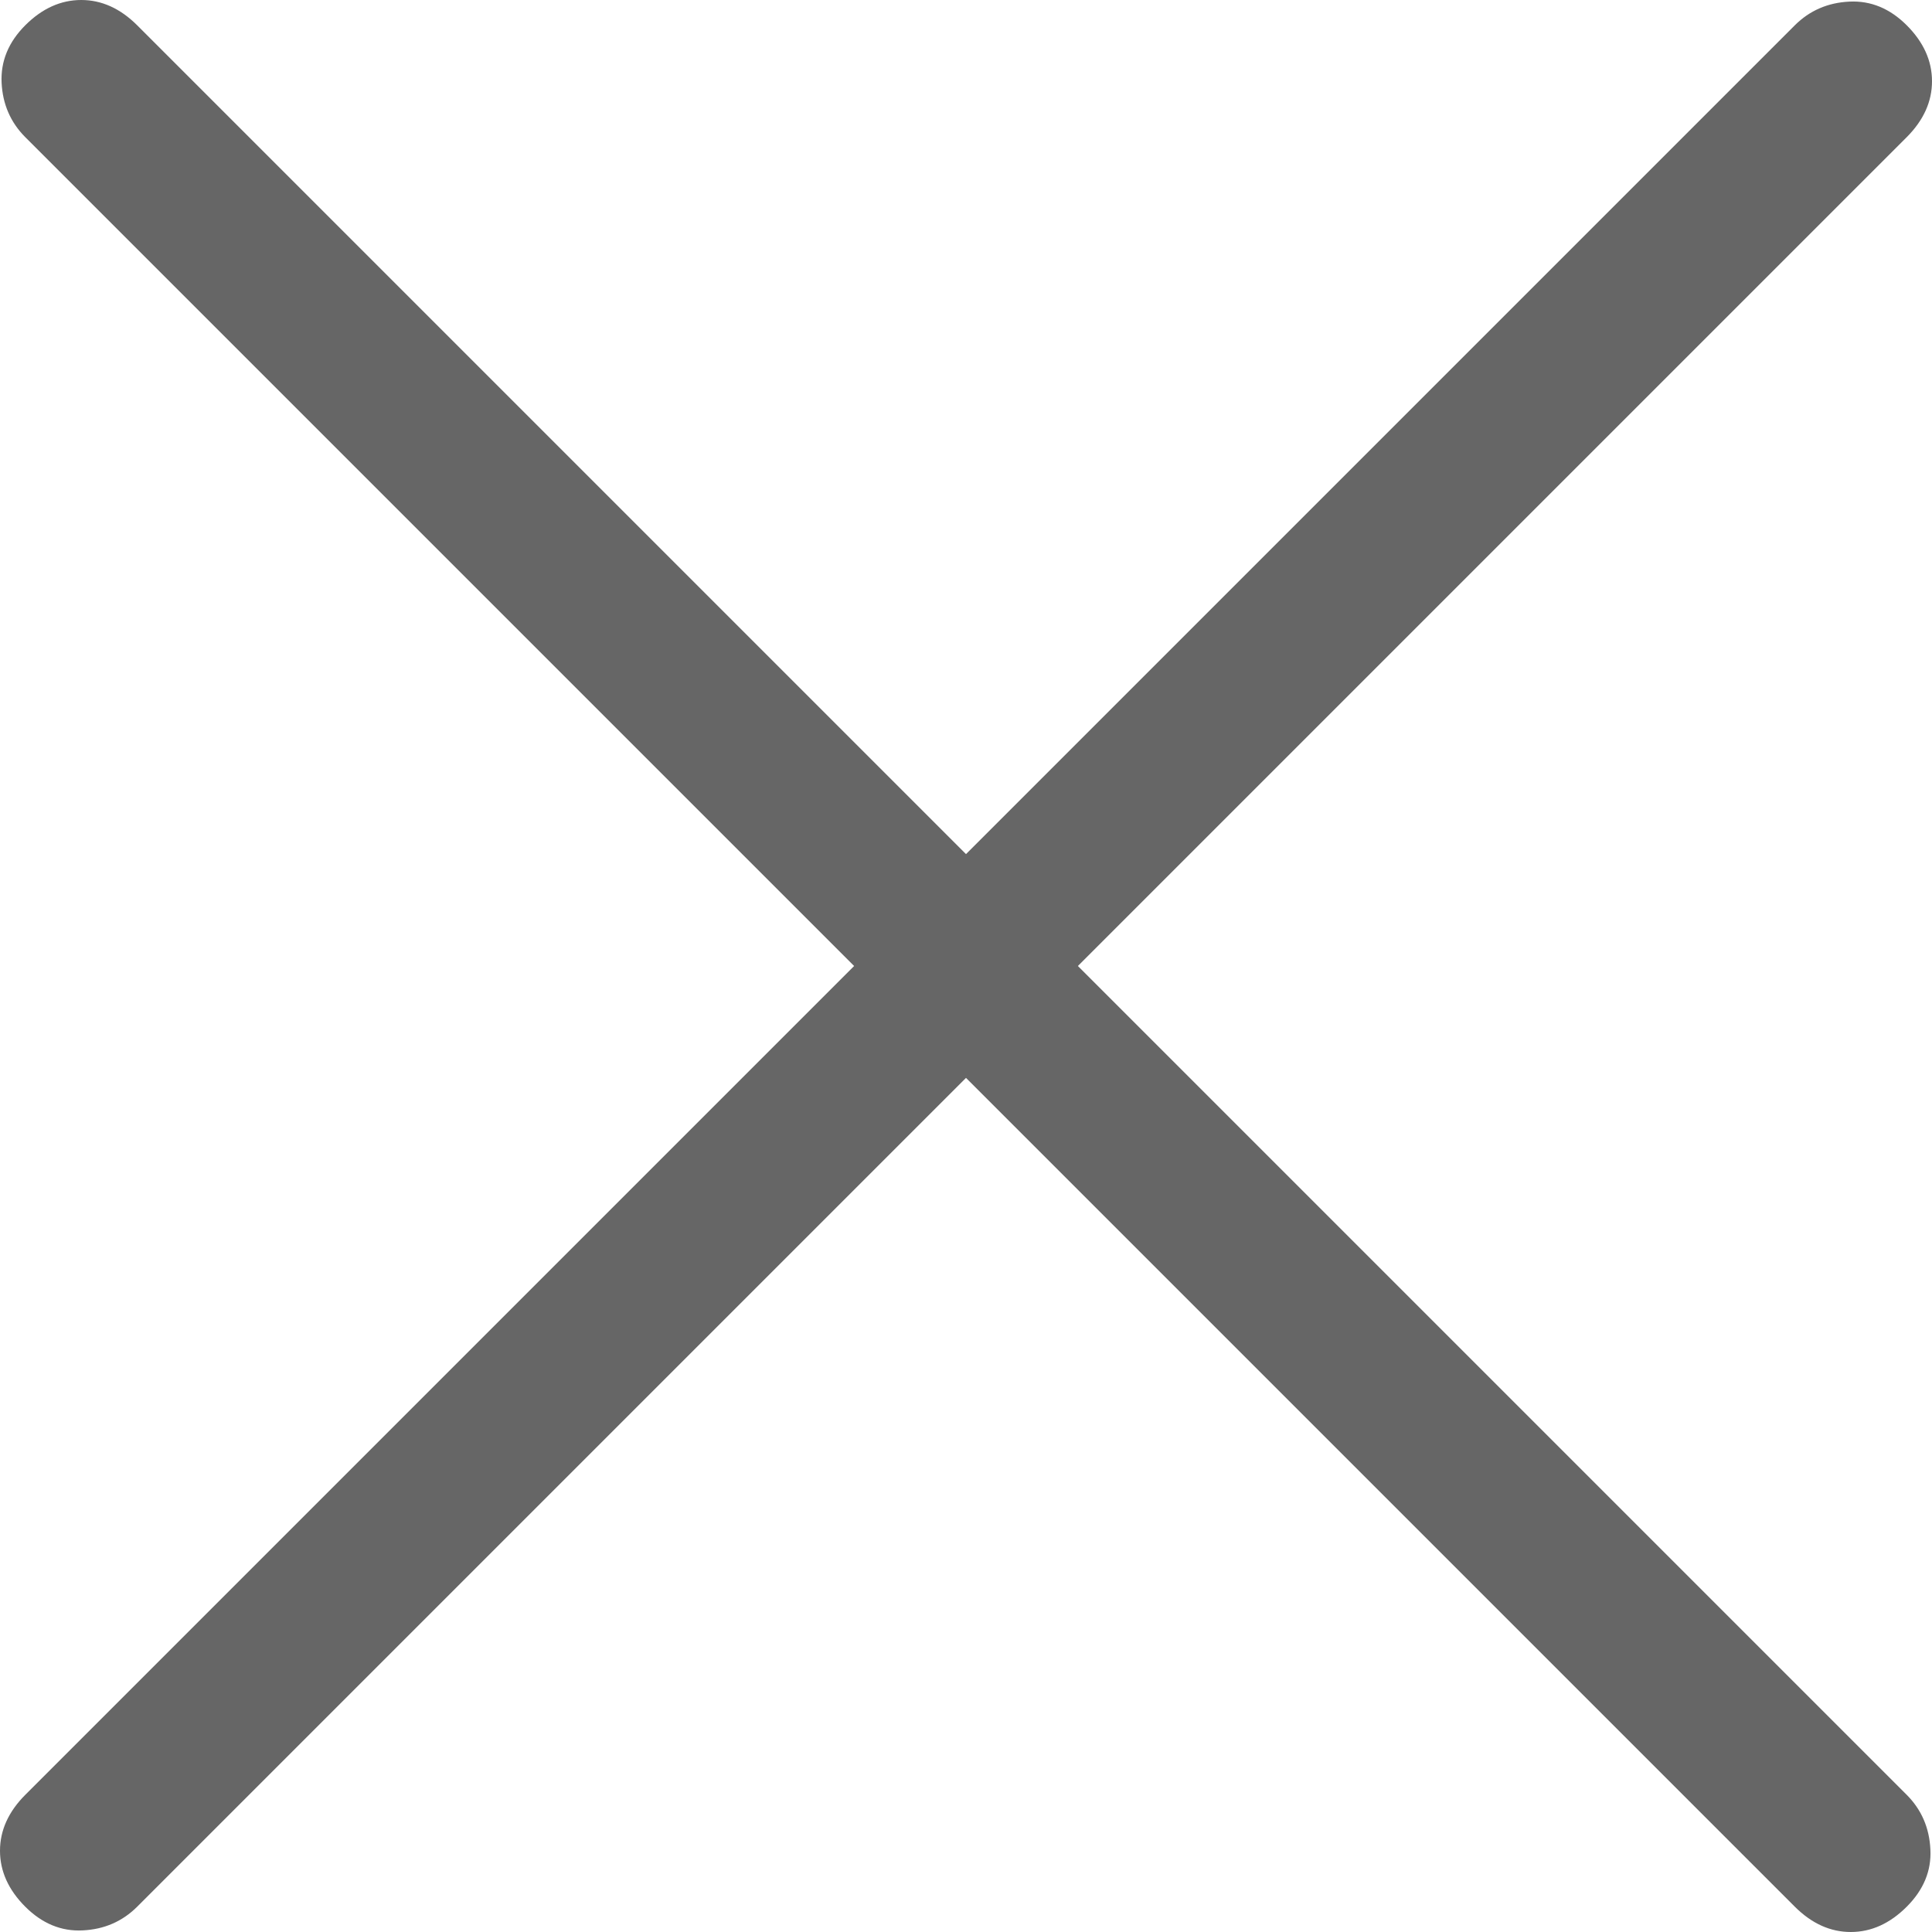 <svg width="24" height="24" viewBox="0 0 24 24" fill="none" xmlns="http://www.w3.org/2000/svg">
<path d="M12 13.39L1.704 23.686C1.52 23.869 1.295 23.967 1.028 23.98C0.762 23.994 0.523 23.895 0.314 23.686C0.105 23.477 0 23.245 0 22.991C0 22.737 0.105 22.506 0.314 22.296L10.61 12L0.314 1.704C0.131 1.52 0.033 1.295 0.02 1.028C0.007 0.762 0.105 0.523 0.314 0.314C0.523 0.105 0.755 0 1.009 0C1.263 0 1.494 0.105 1.704 0.314L12 10.61L22.296 0.314C22.48 0.131 22.705 0.033 22.974 0.02C23.239 0.007 23.477 0.105 23.686 0.314C23.895 0.523 24 0.755 24 1.009C24 1.263 23.895 1.494 23.686 1.704L13.39 12L23.686 22.296C23.869 22.48 23.967 22.705 23.98 22.974C23.994 23.239 23.895 23.477 23.686 23.686C23.477 23.895 23.245 24 22.991 24C22.737 24 22.506 23.895 22.296 23.686L12 13.39Z" fill="#666666"/>
</svg>
